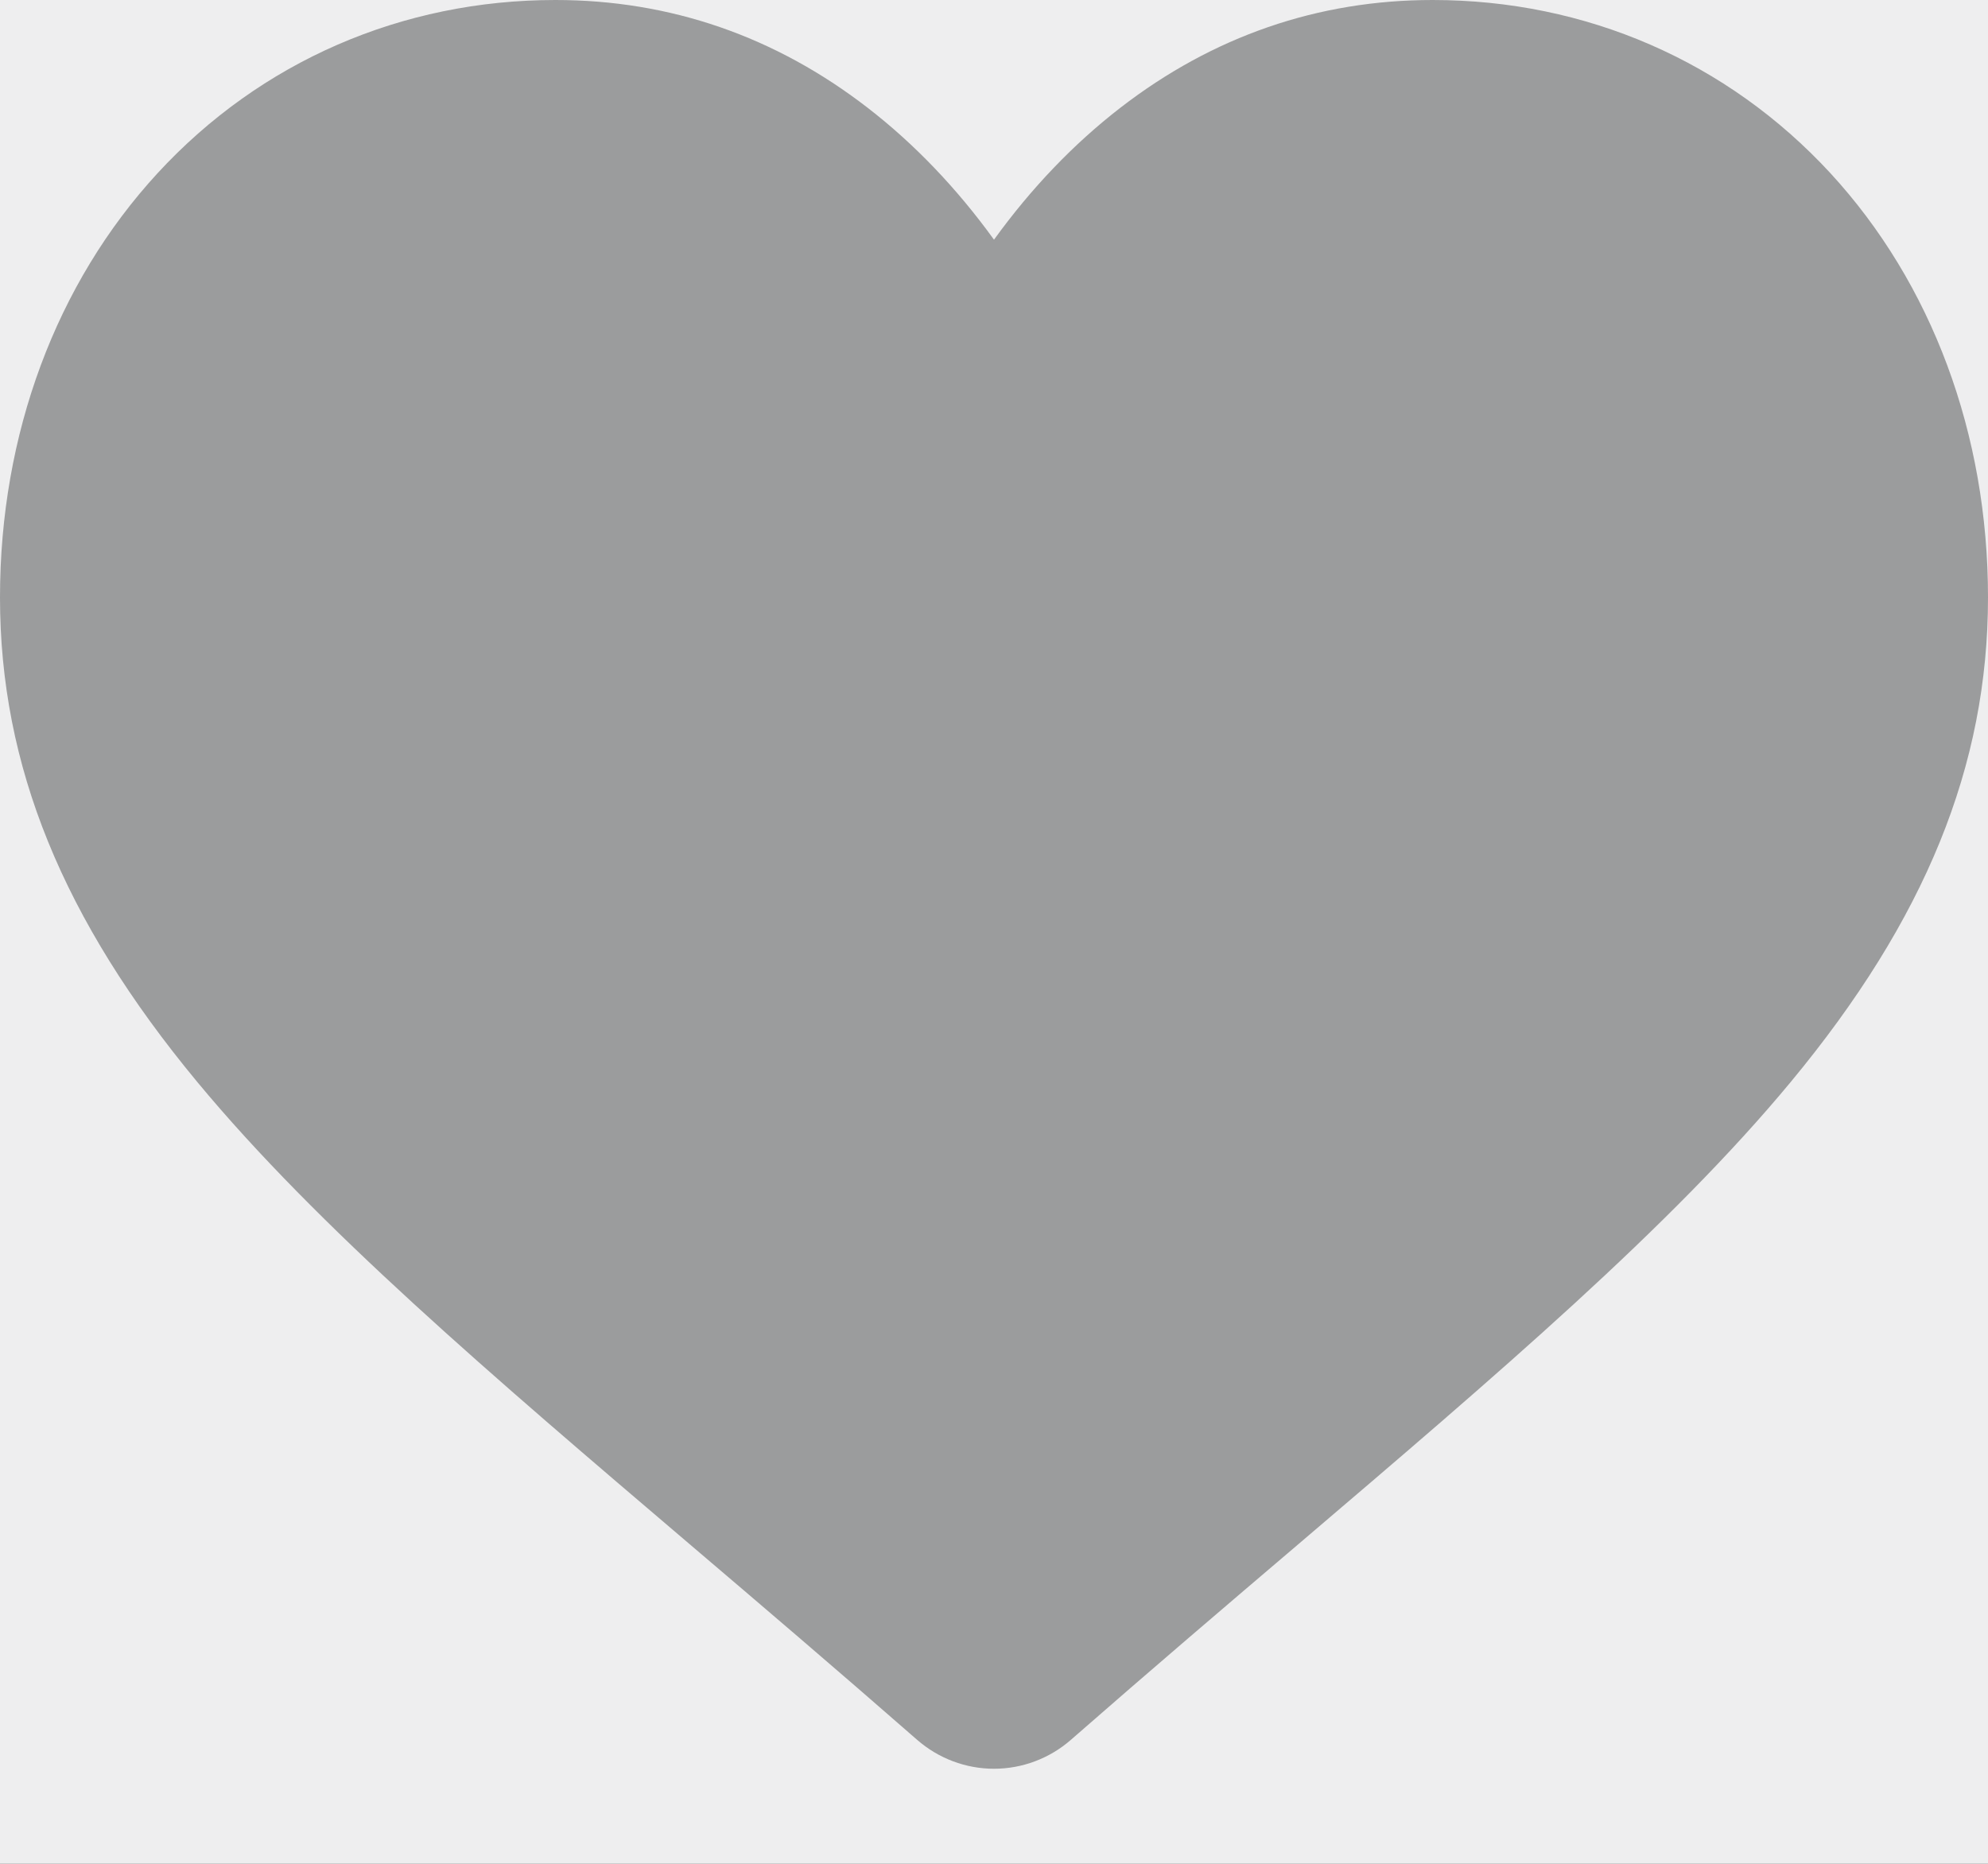 <?xml version="1.0" encoding="UTF-8"?>
<svg width="16px" height="15px" viewBox="0 0 16 15" version="1.1" xmlns="http://www.w3.org/2000/svg"
     xmlns:xlink="http://www.w3.org/1999/xlink">
  <title>like icon</title>
  <defs>
    <rect id="path-1" x="0" y="0" width="375" height="118" rx="8"></rect>
    <filter x="-4.0%" y="-12.7%" width="108.0%" height="125.4%" filterUnits="objectBoundingBox" id="filter-2">
      <feOffset dx="5" dy="5" in="SourceAlpha" result="shadowOffsetOuter1"></feOffset>
      <feGaussianBlur stdDeviation="2.5" in="shadowOffsetOuter1" result="shadowBlurOuter1"></feGaussianBlur>
      <feColorMatrix values="0 0 0 0 0.431   0 0 0 0 0.431   0 0 0 0 0.431  0 0 0 0.5 0" type="matrix"
                     in="shadowBlurOuter1" result="shadowMatrixOuter1"></feColorMatrix>
      <feOffset dx="-5" dy="-5" in="SourceAlpha" result="shadowOffsetOuter2"></feOffset>
      <feGaussianBlur stdDeviation="2.5" in="shadowOffsetOuter2" result="shadowBlurOuter2"></feGaussianBlur>
      <feColorMatrix values="0 0 0 0 1   0 0 0 0 1   0 0 0 0 1  0 0 0 1 0" type="matrix" in="shadowBlurOuter2"
                     result="shadowMatrixOuter2"></feColorMatrix>
      <feMerge>
        <feMergeNode in="shadowMatrixOuter1"></feMergeNode>
        <feMergeNode in="shadowMatrixOuter2"></feMergeNode>
      </feMerge>
    </filter>
  </defs>
  <g id="All-Pages" stroke="none" stroke-width="1" fill="none" fill-rule="evenodd">
    <g id="Home-1" transform="translate(-343, -194)" fill-rule="nonzero">
      <g id="1" transform="translate(0, 112)">
        <g id="Rectangle">
          <use fill="black" fill-opacity="1" filter="url(#filter-2)" xlink:href="#path-1"></use>
          <use fill="#EEEEEF" xlink:href="#path-1"></use>
        </g>
        <g id="like-icon" transform="translate(343, 82)" fill="#9B9C9D">
          <path
            d="M14.731,1.393 C13.902,0.495 12.766,0 11.53,0 C10.607,0 9.761,0.292 9.016,0.868 C8.641,1.158 8.3,1.514 8,1.929 C7.7,1.514 7.359,1.158 6.984,0.868 C6.239,0.292 5.393,0 4.47,0 C3.234,0 2.097,0.495 1.269,1.393 C0.451,2.281 0,3.494 0,4.808 C0,6.162 0.504,7.4 1.587,8.707 C2.555,9.875 3.947,11.062 5.559,12.435 C6.11,12.904 6.734,13.436 7.381,14.002 C7.553,14.152 7.772,14.235 8,14.235 C8.228,14.235 8.447,14.152 8.618,14.003 C9.266,13.436 9.89,12.904 10.441,12.435 C12.053,11.061 13.445,9.875 14.413,8.707 C15.496,7.4 16,6.162 16,4.808 C16,3.494 15.549,2.281 14.731,1.393 Z"
            id="Path"></path>
        </g>
      </g>
    </g>
  </g>
</svg>
